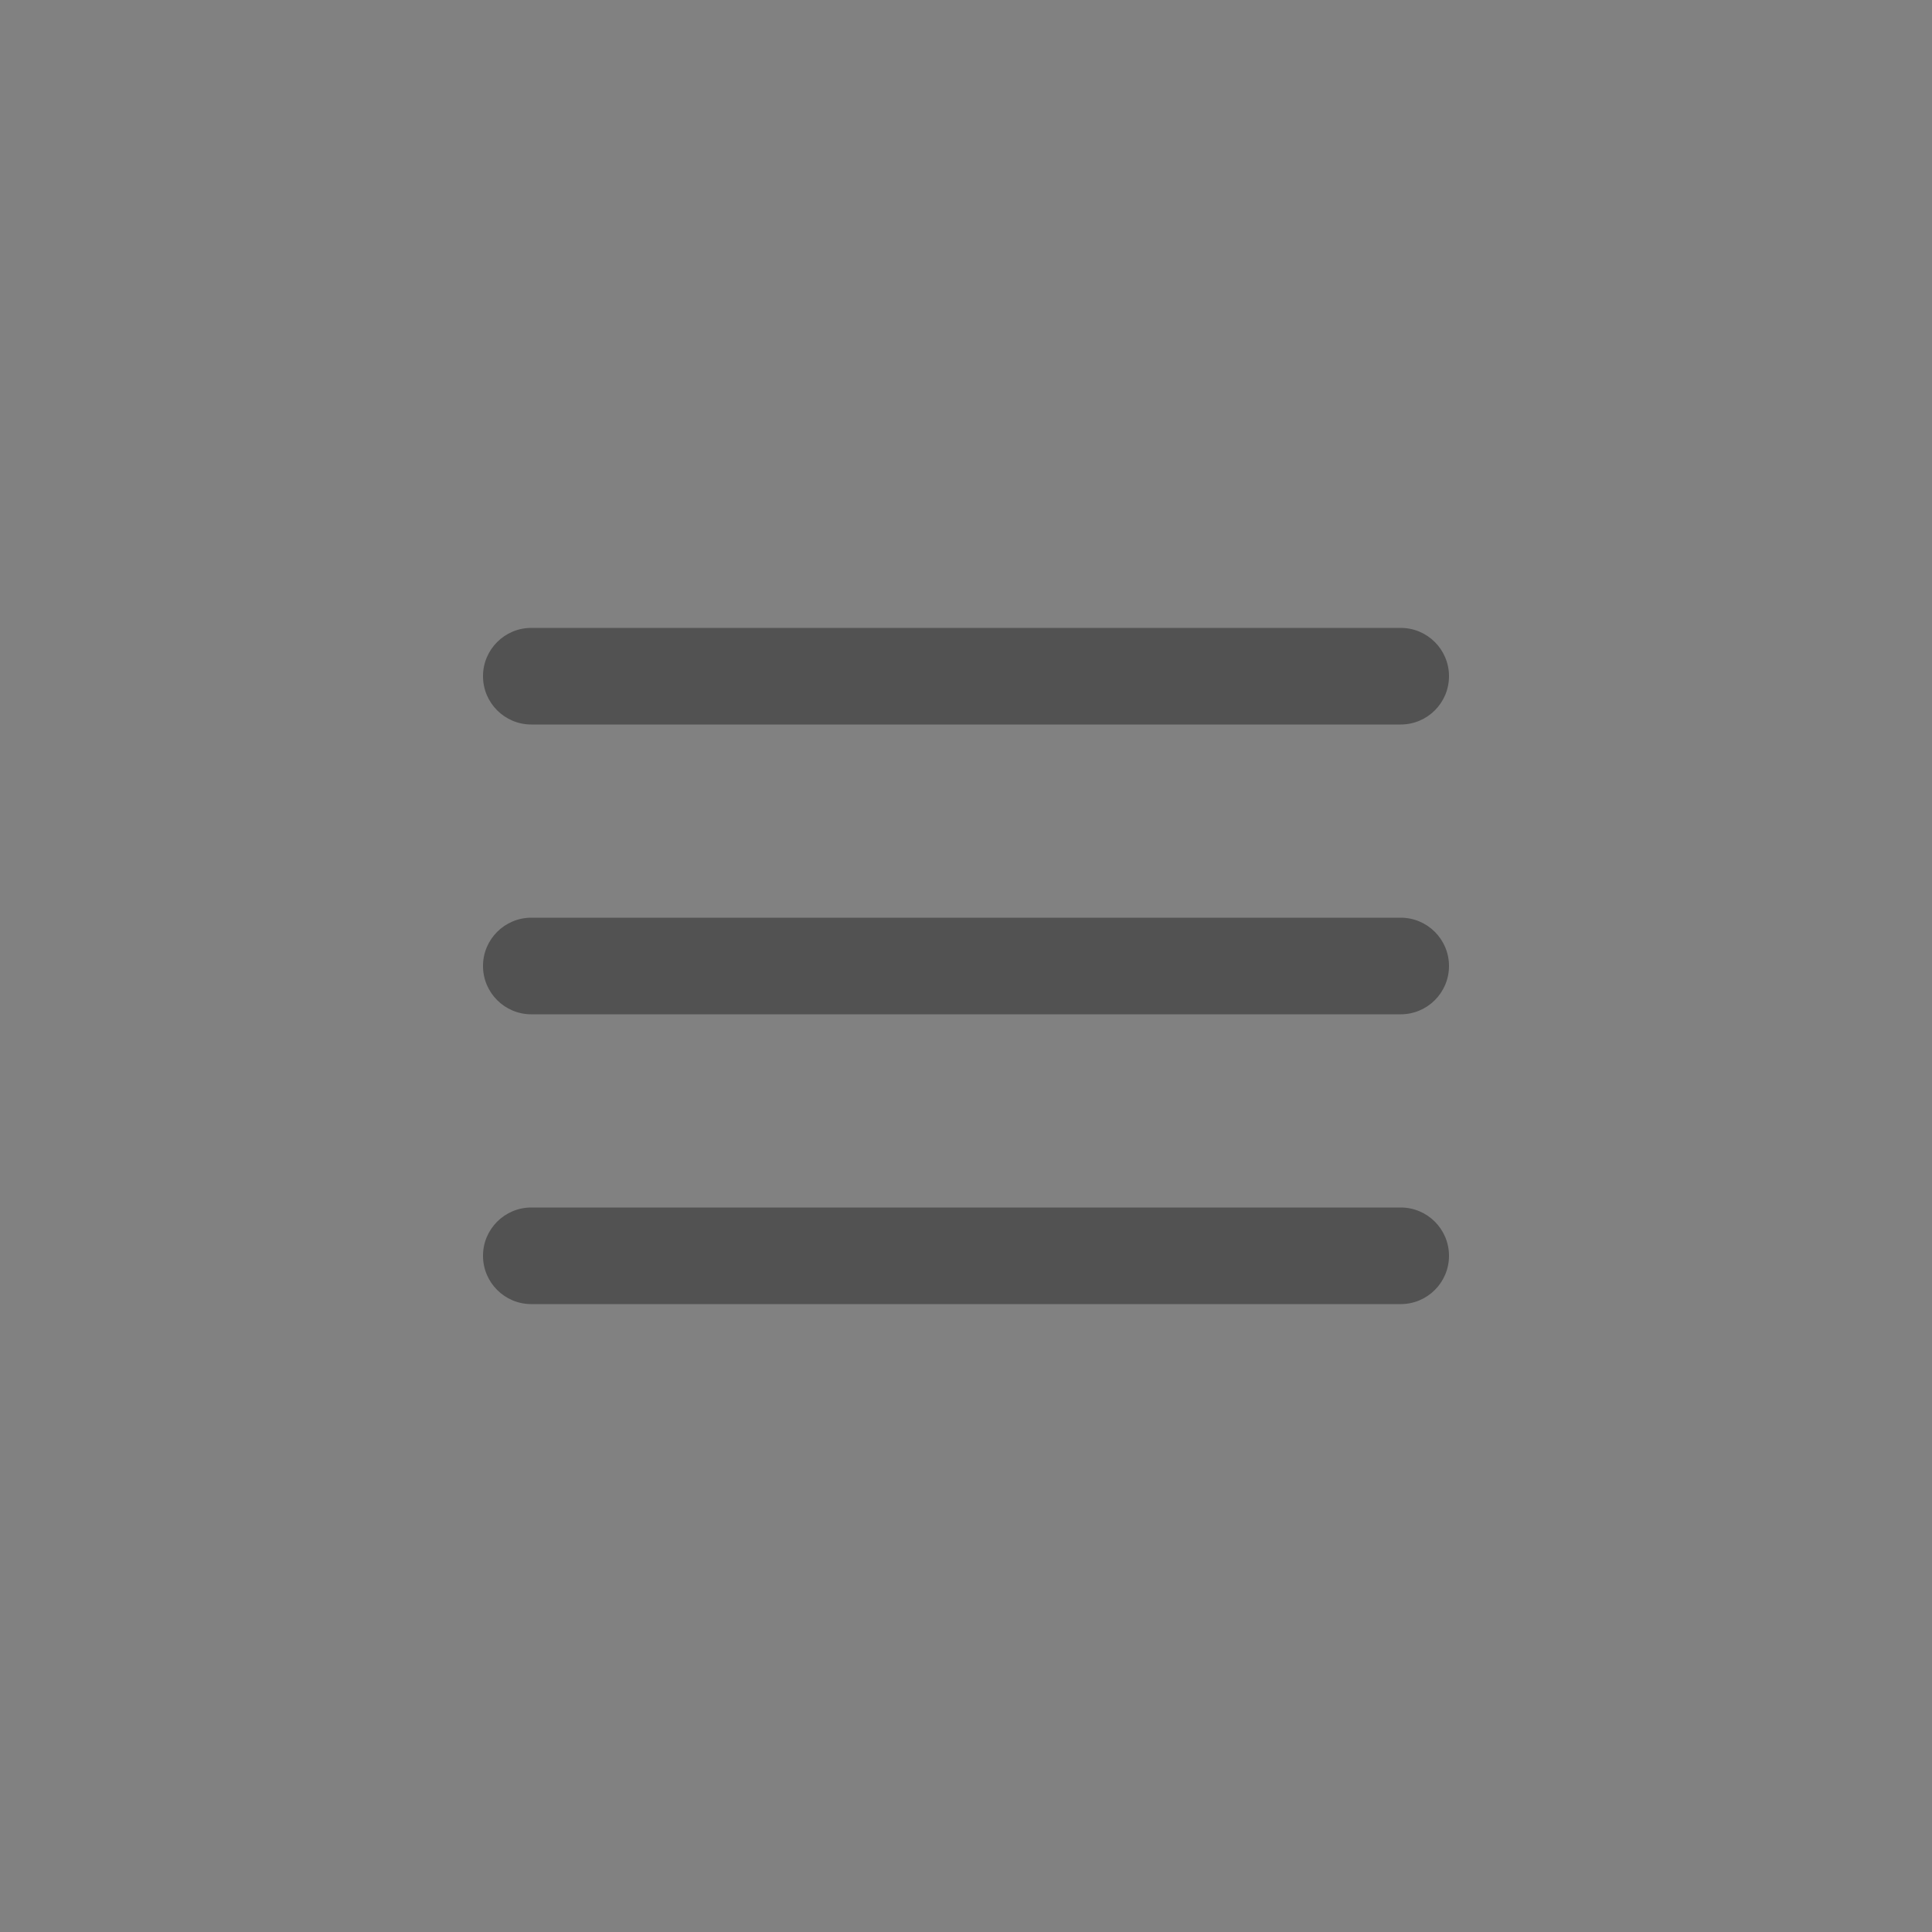 <svg width="40" height="40" viewBox="0 0 40 40" fill="none" xmlns="http://www.w3.org/2000/svg">
<rect x="0" y="0" width="40" height="40" fill="#808080" stroke="none"/>
<rect width="40" height="40" fill="white" fill-opacity="0.01"/>
<path fill-rule="evenodd" clip-rule="evenodd" d="M10 14C10 13.448 10.448 13 11 13H29C29.552 13 30 13.448 30 14C30 14.552 29.552 15 29 15H11C10.448 15 10 14.552 10 14Z" fill="#525252"/>
<path fill-rule="evenodd" clip-rule="evenodd" d="M10 20C10 19.448 10.448 19 11 19H29C29.552 19 30 19.448 30 20C30 20.552 29.552 21 29 21H11C10.448 21 10 20.552 10 20Z" fill="#525252"/>
<path fill-rule="evenodd" clip-rule="evenodd" d="M10 26C10 25.448 10.448 25 11 25H29C29.552 25 30 25.448 30 26C30 26.552 29.552 27 29 27H11C10.448 27 10 26.552 10 26Z" fill="#525252"/>
</svg>

